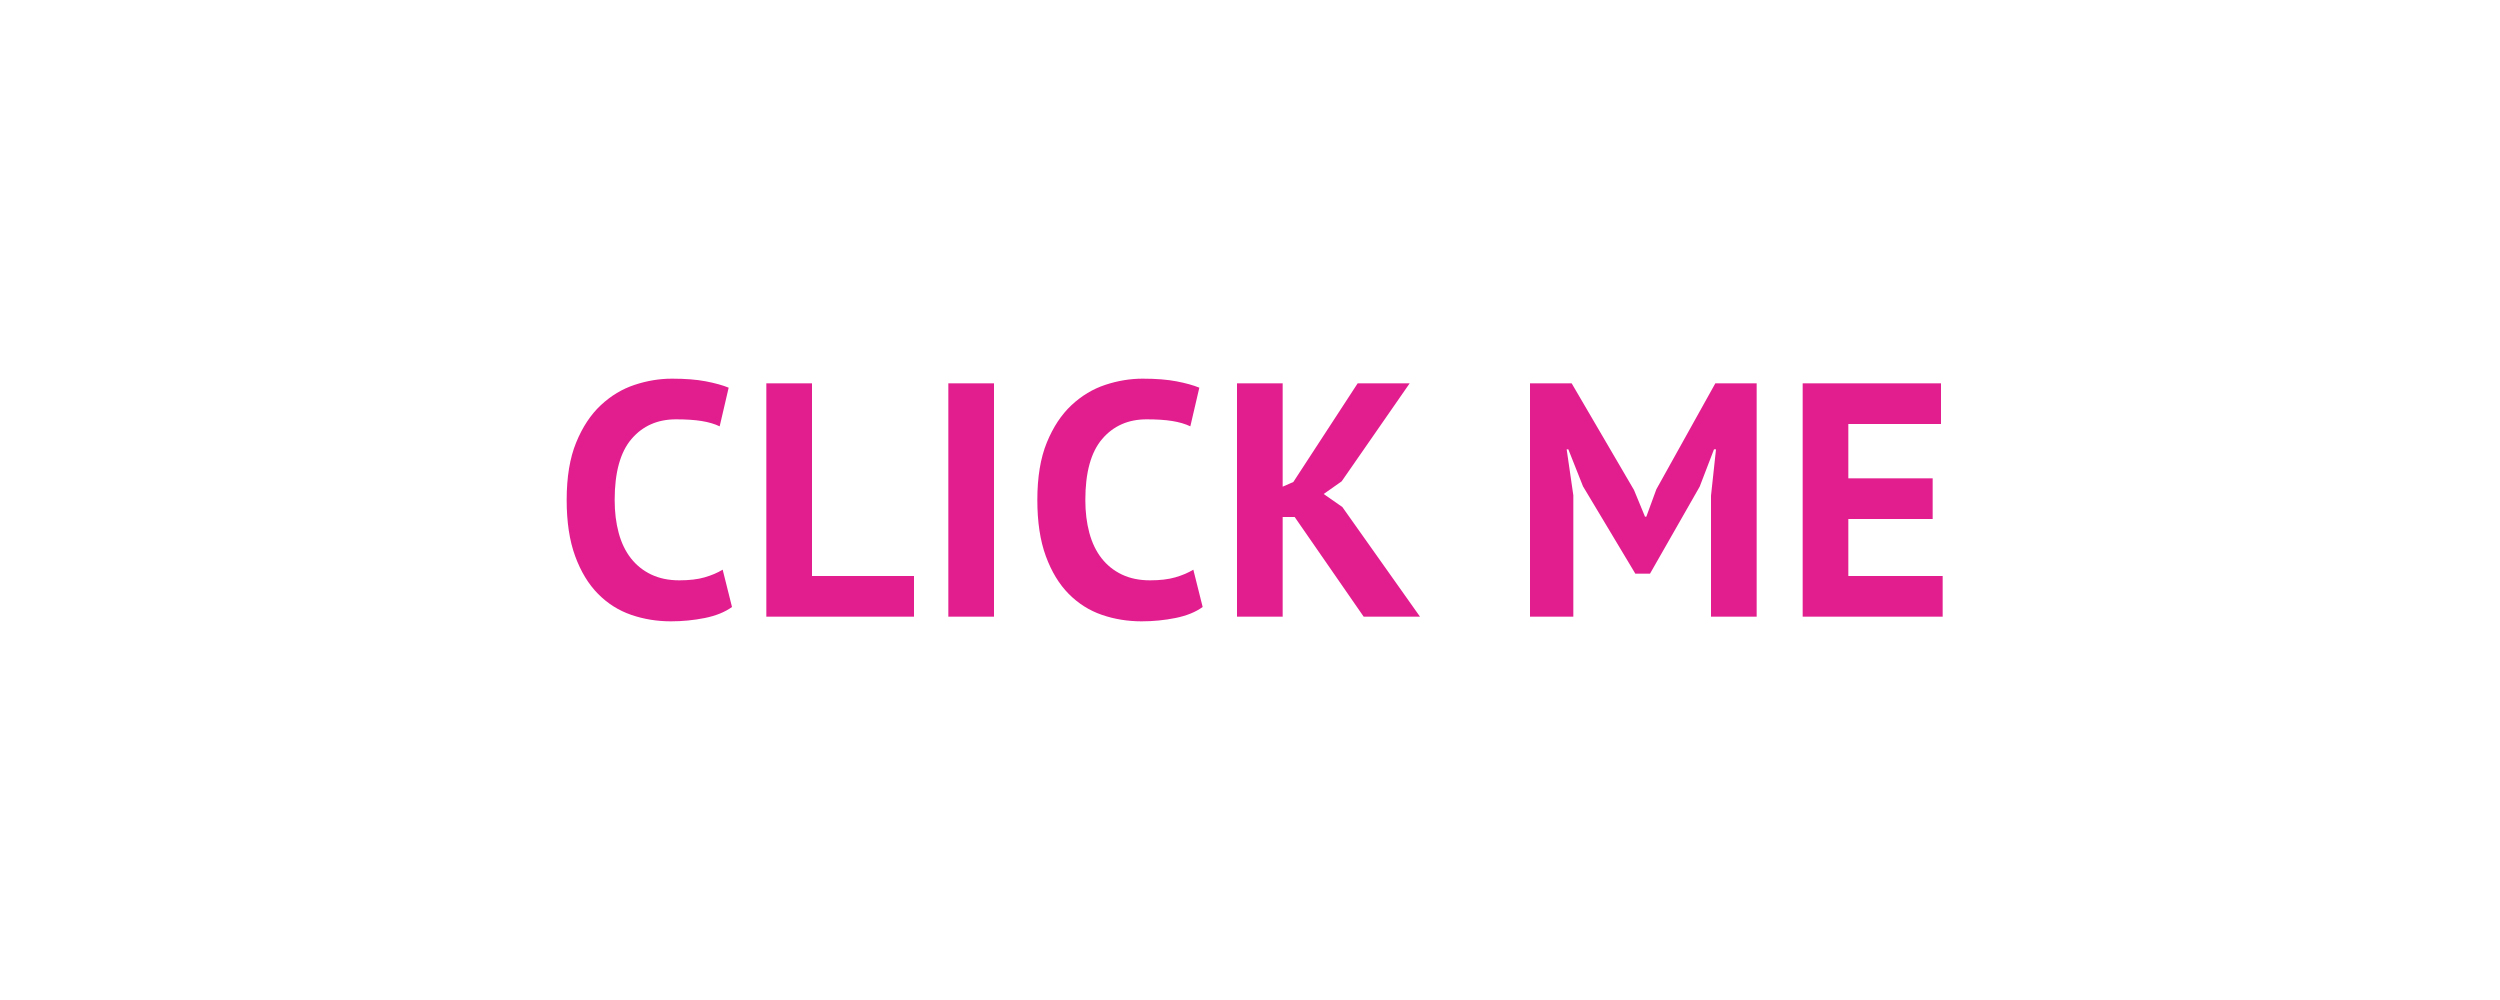 <svg xmlns="http://www.w3.org/2000/svg" width="150" height="60" viewBox="0 0 150 60">
  <path fill="#E21E8E" d="M40.26,37.28 C40.953,37.28 41.63,37.213 42.29,37.08 C42.95,36.947 43.493,36.727 43.92,36.42 L43.92,36.42 L43.36,34.18 C43.053,34.367 42.693,34.52 42.28,34.64 C41.867,34.76 41.36,34.82 40.76,34.82 C40.12,34.82 39.557,34.703 39.07,34.47 C38.583,34.237 38.177,33.91 37.85,33.49 C37.523,33.07 37.28,32.563 37.12,31.97 C36.96,31.377 36.88,30.72 36.88,30 C36.88,28.347 37.217,27.127 37.89,26.34 C38.563,25.553 39.453,25.16 40.56,25.16 C41.16,25.16 41.67,25.193 42.09,25.26 C42.51,25.327 42.873,25.433 43.18,25.58 L43.18,25.58 L43.72,23.26 C43.36,23.113 42.903,22.987 42.35,22.88 C41.797,22.773 41.12,22.72 40.32,22.72 C39.573,22.72 38.827,22.843 38.08,23.09 C37.333,23.337 36.657,23.743 36.05,24.31 C35.443,24.877 34.95,25.623 34.57,26.55 C34.19,27.477 34,28.627 34,30 C34,31.32 34.17,32.443 34.51,33.37 C34.85,34.297 35.307,35.05 35.88,35.63 C36.453,36.21 37.117,36.63 37.87,36.89 C38.623,37.15 39.42,37.28 40.26,37.28 Z M54.84,37 L54.84,34.56 L48.72,34.56 L48.72,23 L45.98,23 L45.98,37 L54.84,37 Z M59.64,37 L59.64,23 L56.9,23 L56.9,37 L59.64,37 Z M68.5,37.28 C69.193,37.28 69.87,37.213 70.53,37.08 C71.19,36.947 71.733,36.727 72.16,36.42 L72.16,36.42 L71.6,34.18 C71.293,34.367 70.933,34.52 70.52,34.64 C70.107,34.76 69.6,34.82 69,34.82 C68.36,34.82 67.797,34.703 67.31,34.47 C66.823,34.237 66.417,33.91 66.09,33.49 C65.763,33.07 65.52,32.563 65.36,31.97 C65.2,31.377 65.12,30.72 65.12,30 C65.12,28.347 65.457,27.127 66.13,26.34 C66.803,25.553 67.693,25.16 68.8,25.16 C69.4,25.16 69.91,25.193 70.33,25.26 C70.75,25.327 71.113,25.433 71.42,25.58 L71.42,25.58 L71.96,23.26 C71.6,23.113 71.143,22.987 70.59,22.88 C70.037,22.773 69.36,22.72 68.56,22.72 C67.813,22.72 67.067,22.843 66.32,23.09 C65.573,23.337 64.897,23.743 64.29,24.31 C63.683,24.877 63.19,25.623 62.81,26.55 C62.43,27.477 62.24,28.627 62.24,30 C62.24,31.32 62.41,32.443 62.75,33.37 C63.09,34.297 63.547,35.05 64.12,35.63 C64.693,36.21 65.357,36.63 66.11,36.89 C66.863,37.15 67.66,37.28 68.5,37.28 Z M76.96,37 L76.96,31.02 L77.68,31.02 L81.82,37 L85.2,37 L80.54,30.42 L79.42,29.64 L80.5,28.88 L84.58,23 L81.46,23 L77.6,28.92 L76.96,29.2 L76.96,23 L74.22,23 L74.22,37 L76.96,37 Z M94.4,37 L94.4,29.72 L94,26.96 L94.1,26.96 L94.98,29.18 L98.12,34.42 L99,34.42 L101.98,29.2 L102.84,26.96 L102.96,26.96 L102.66,29.74 L102.66,37 L105.4,37 L105.4,23 L102.92,23 L99.38,29.36 L98.78,31 L98.7,31 L98.04,29.4 L94.3,23 L91.8,23 L91.8,37 L94.4,37 Z M116.56,37 L116.56,34.56 L110.9,34.56 L110.9,31.14 L115.96,31.14 L115.96,28.7 L110.9,28.7 L110.9,25.44 L116.46,25.44 L116.46,23 L108.16,23 L108.16,37 L116.56,37 Z"/>
</svg>

